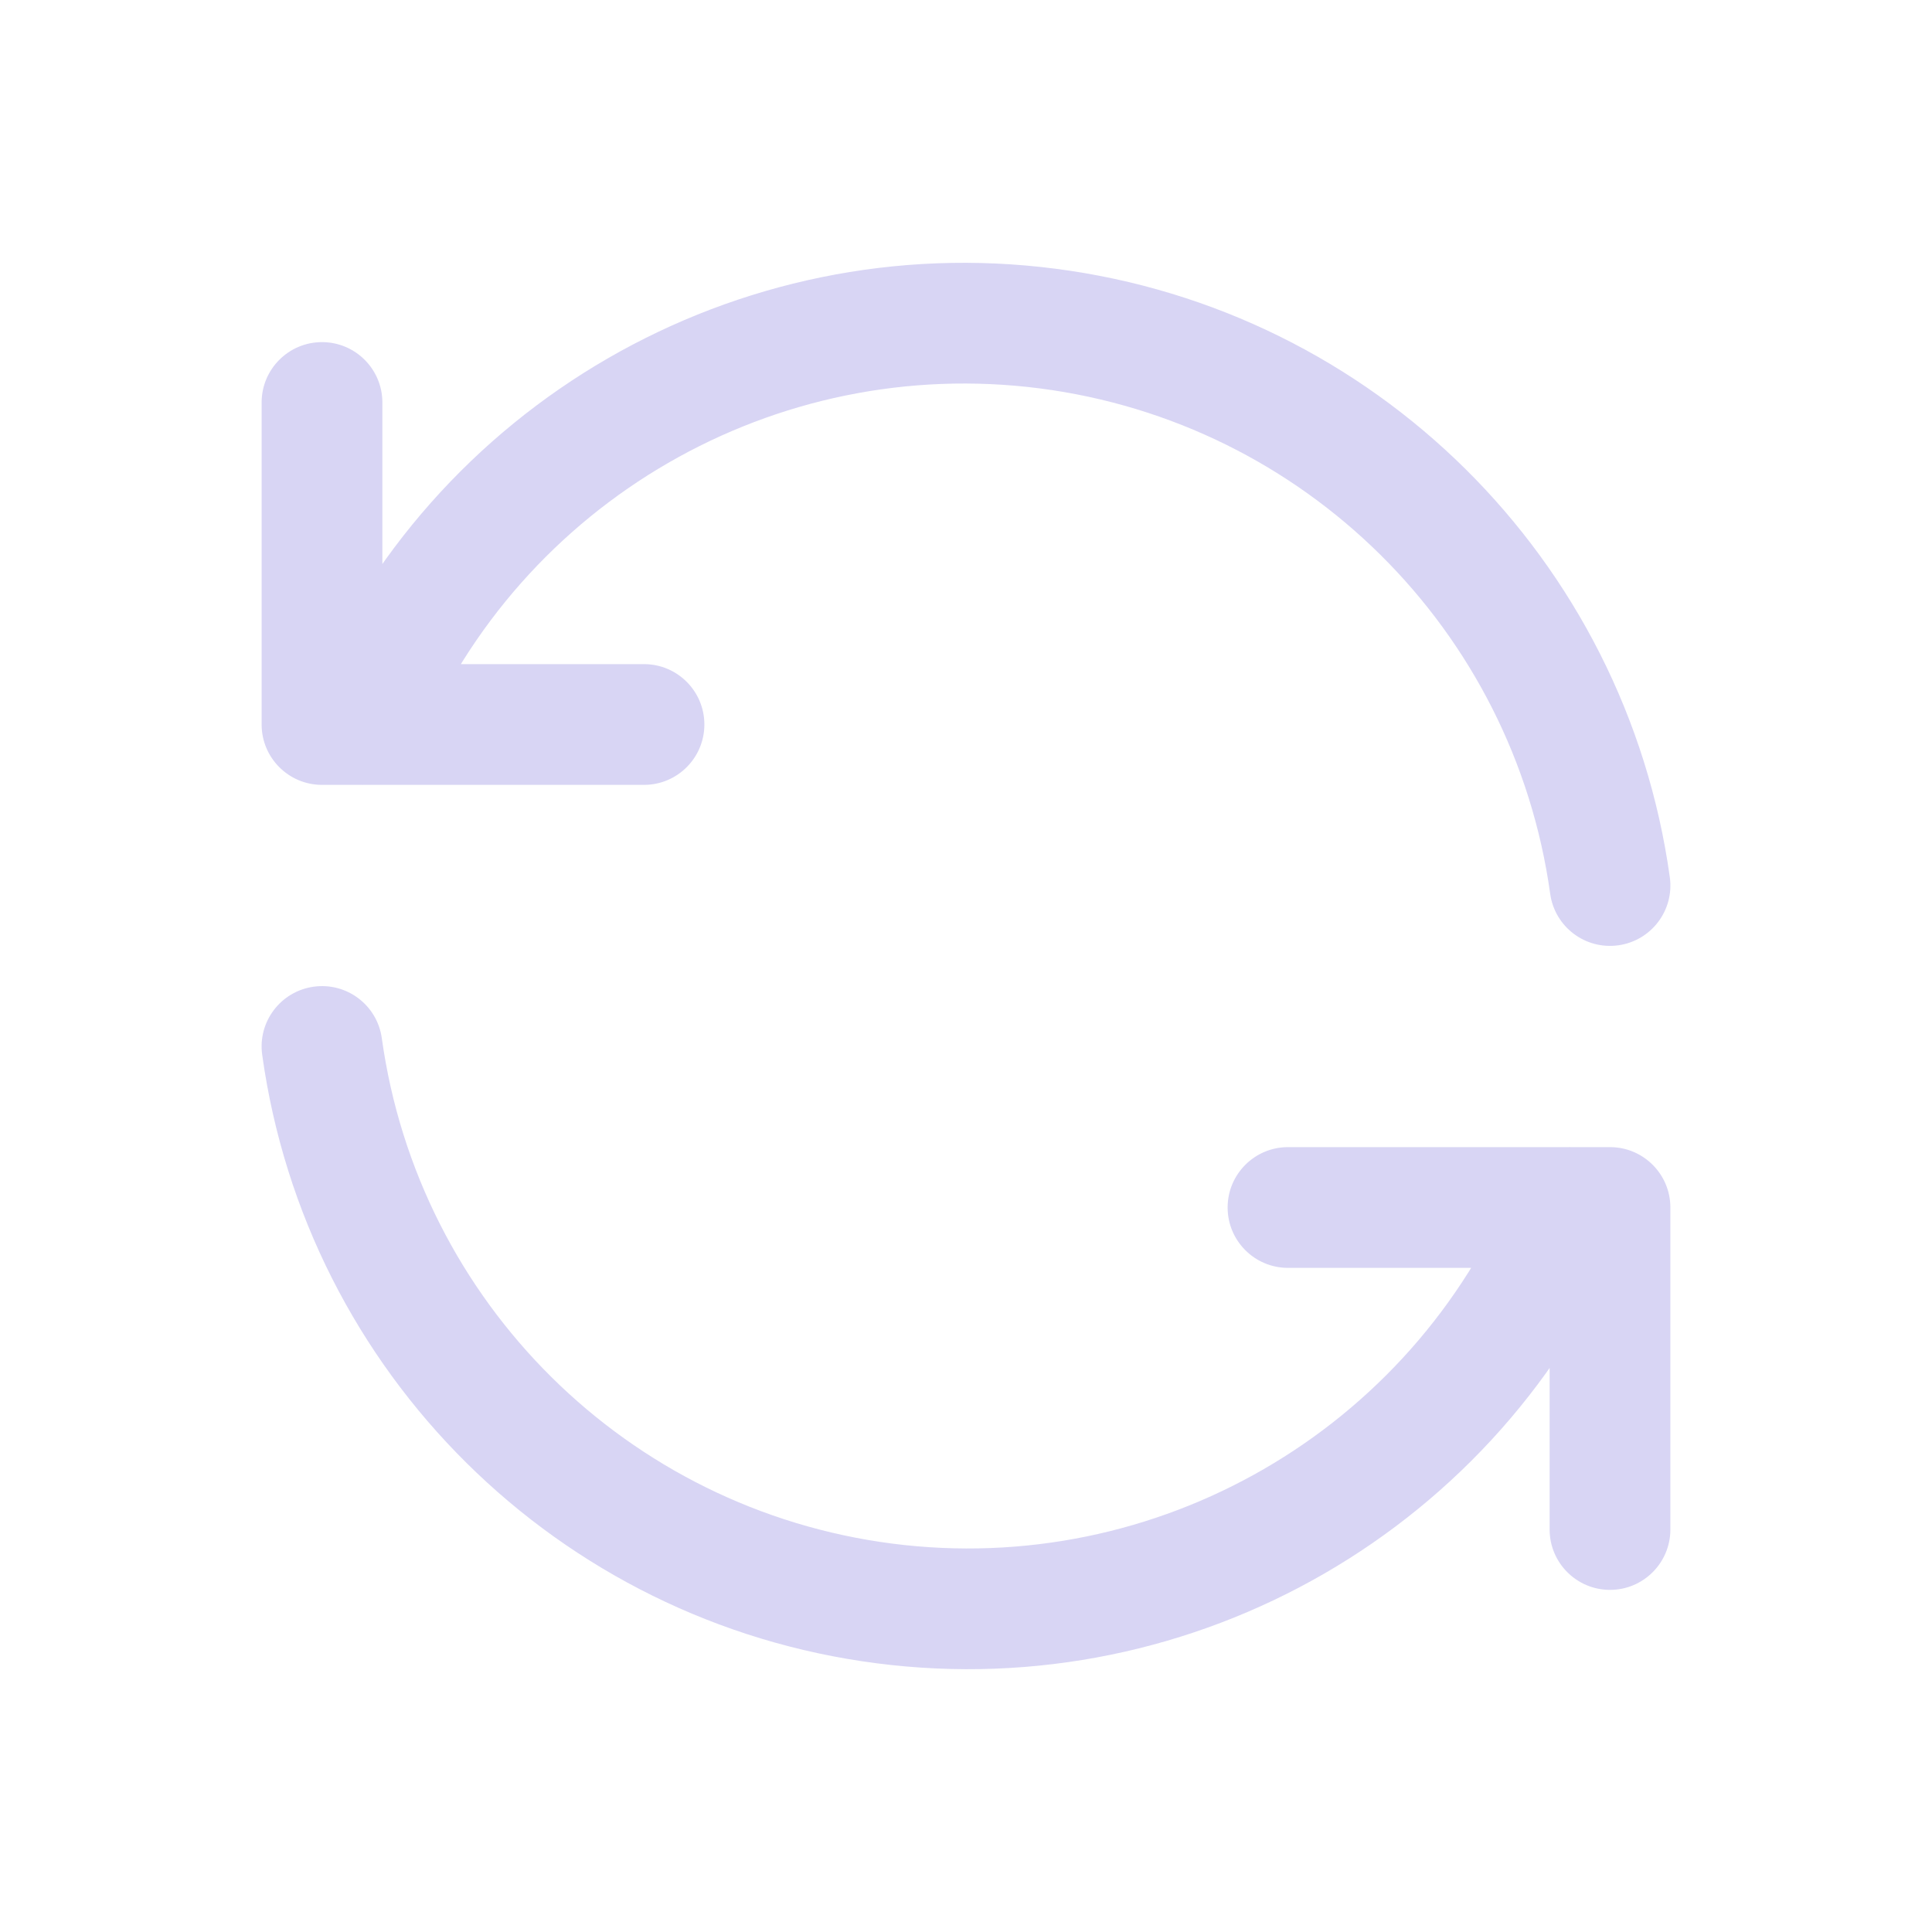 <svg width="24" height="24" viewBox="0 0 24 24" fill="none" xmlns="http://www.w3.org/2000/svg">
<path d="M19.257 11.103C19.314 11.514 19.693 11.8 20.103 11.743C20.514 11.686 20.8 11.307 20.743 10.897L19.257 11.103ZM3.808 8.712C3.648 9.094 3.829 9.533 4.212 9.692C4.594 9.852 5.033 9.671 5.192 9.289L3.808 8.712ZM4.75 5C4.75 4.586 4.414 4.25 4 4.25C3.586 4.25 3.25 4.586 3.25 5H4.75ZM4 9H3.25C3.25 9.414 3.586 9.75 4 9.75V9ZM8 9.75C8.414 9.75 8.75 9.414 8.75 9C8.75 8.586 8.414 8.25 8 8.25V9.75ZM20.743 10.897C20.194 6.944 17.067 3.848 13.11 3.338L12.918 4.825C16.204 5.25 18.801 7.821 19.257 11.103L20.743 10.897ZM13.11 3.338C9.152 2.827 5.342 5.028 3.808 8.712L5.192 9.289C6.467 6.229 9.631 4.401 12.918 4.825L13.11 3.338ZM3.25 5V9H4.75V5H3.25ZM4 9.75H8V8.25H4V9.75Z" fill="#D8D5F4"/>
<path d="M4.743 12.897C4.686 12.486 4.307 12.2 3.897 12.257C3.486 12.314 3.2 12.693 3.257 13.103L4.743 12.897ZM20.192 15.288C20.352 14.906 20.171 14.467 19.788 14.308C19.406 14.148 18.967 14.329 18.808 14.712L20.192 15.288ZM19.25 19C19.25 19.414 19.586 19.75 20 19.75C20.414 19.75 20.75 19.414 20.75 19H19.25ZM20 15H20.75C20.75 14.586 20.414 14.25 20 14.25V15ZM16 14.25C15.586 14.25 15.25 14.586 15.25 15C15.25 15.414 15.586 15.75 16 15.75V14.25ZM3.257 13.103C3.806 17.056 6.933 20.152 10.89 20.662L11.082 19.175C7.795 18.75 5.199 16.179 4.743 12.897L3.257 13.103ZM10.89 20.662C14.848 21.173 18.658 18.972 20.192 15.288L18.808 14.712C17.533 17.771 14.369 19.599 11.082 19.175L10.89 20.662ZM20.75 19V15H19.25V19H20.75ZM20 14.25H16V15.75H20V14.25Z" fill="#D8D5F4"/>
</svg>

